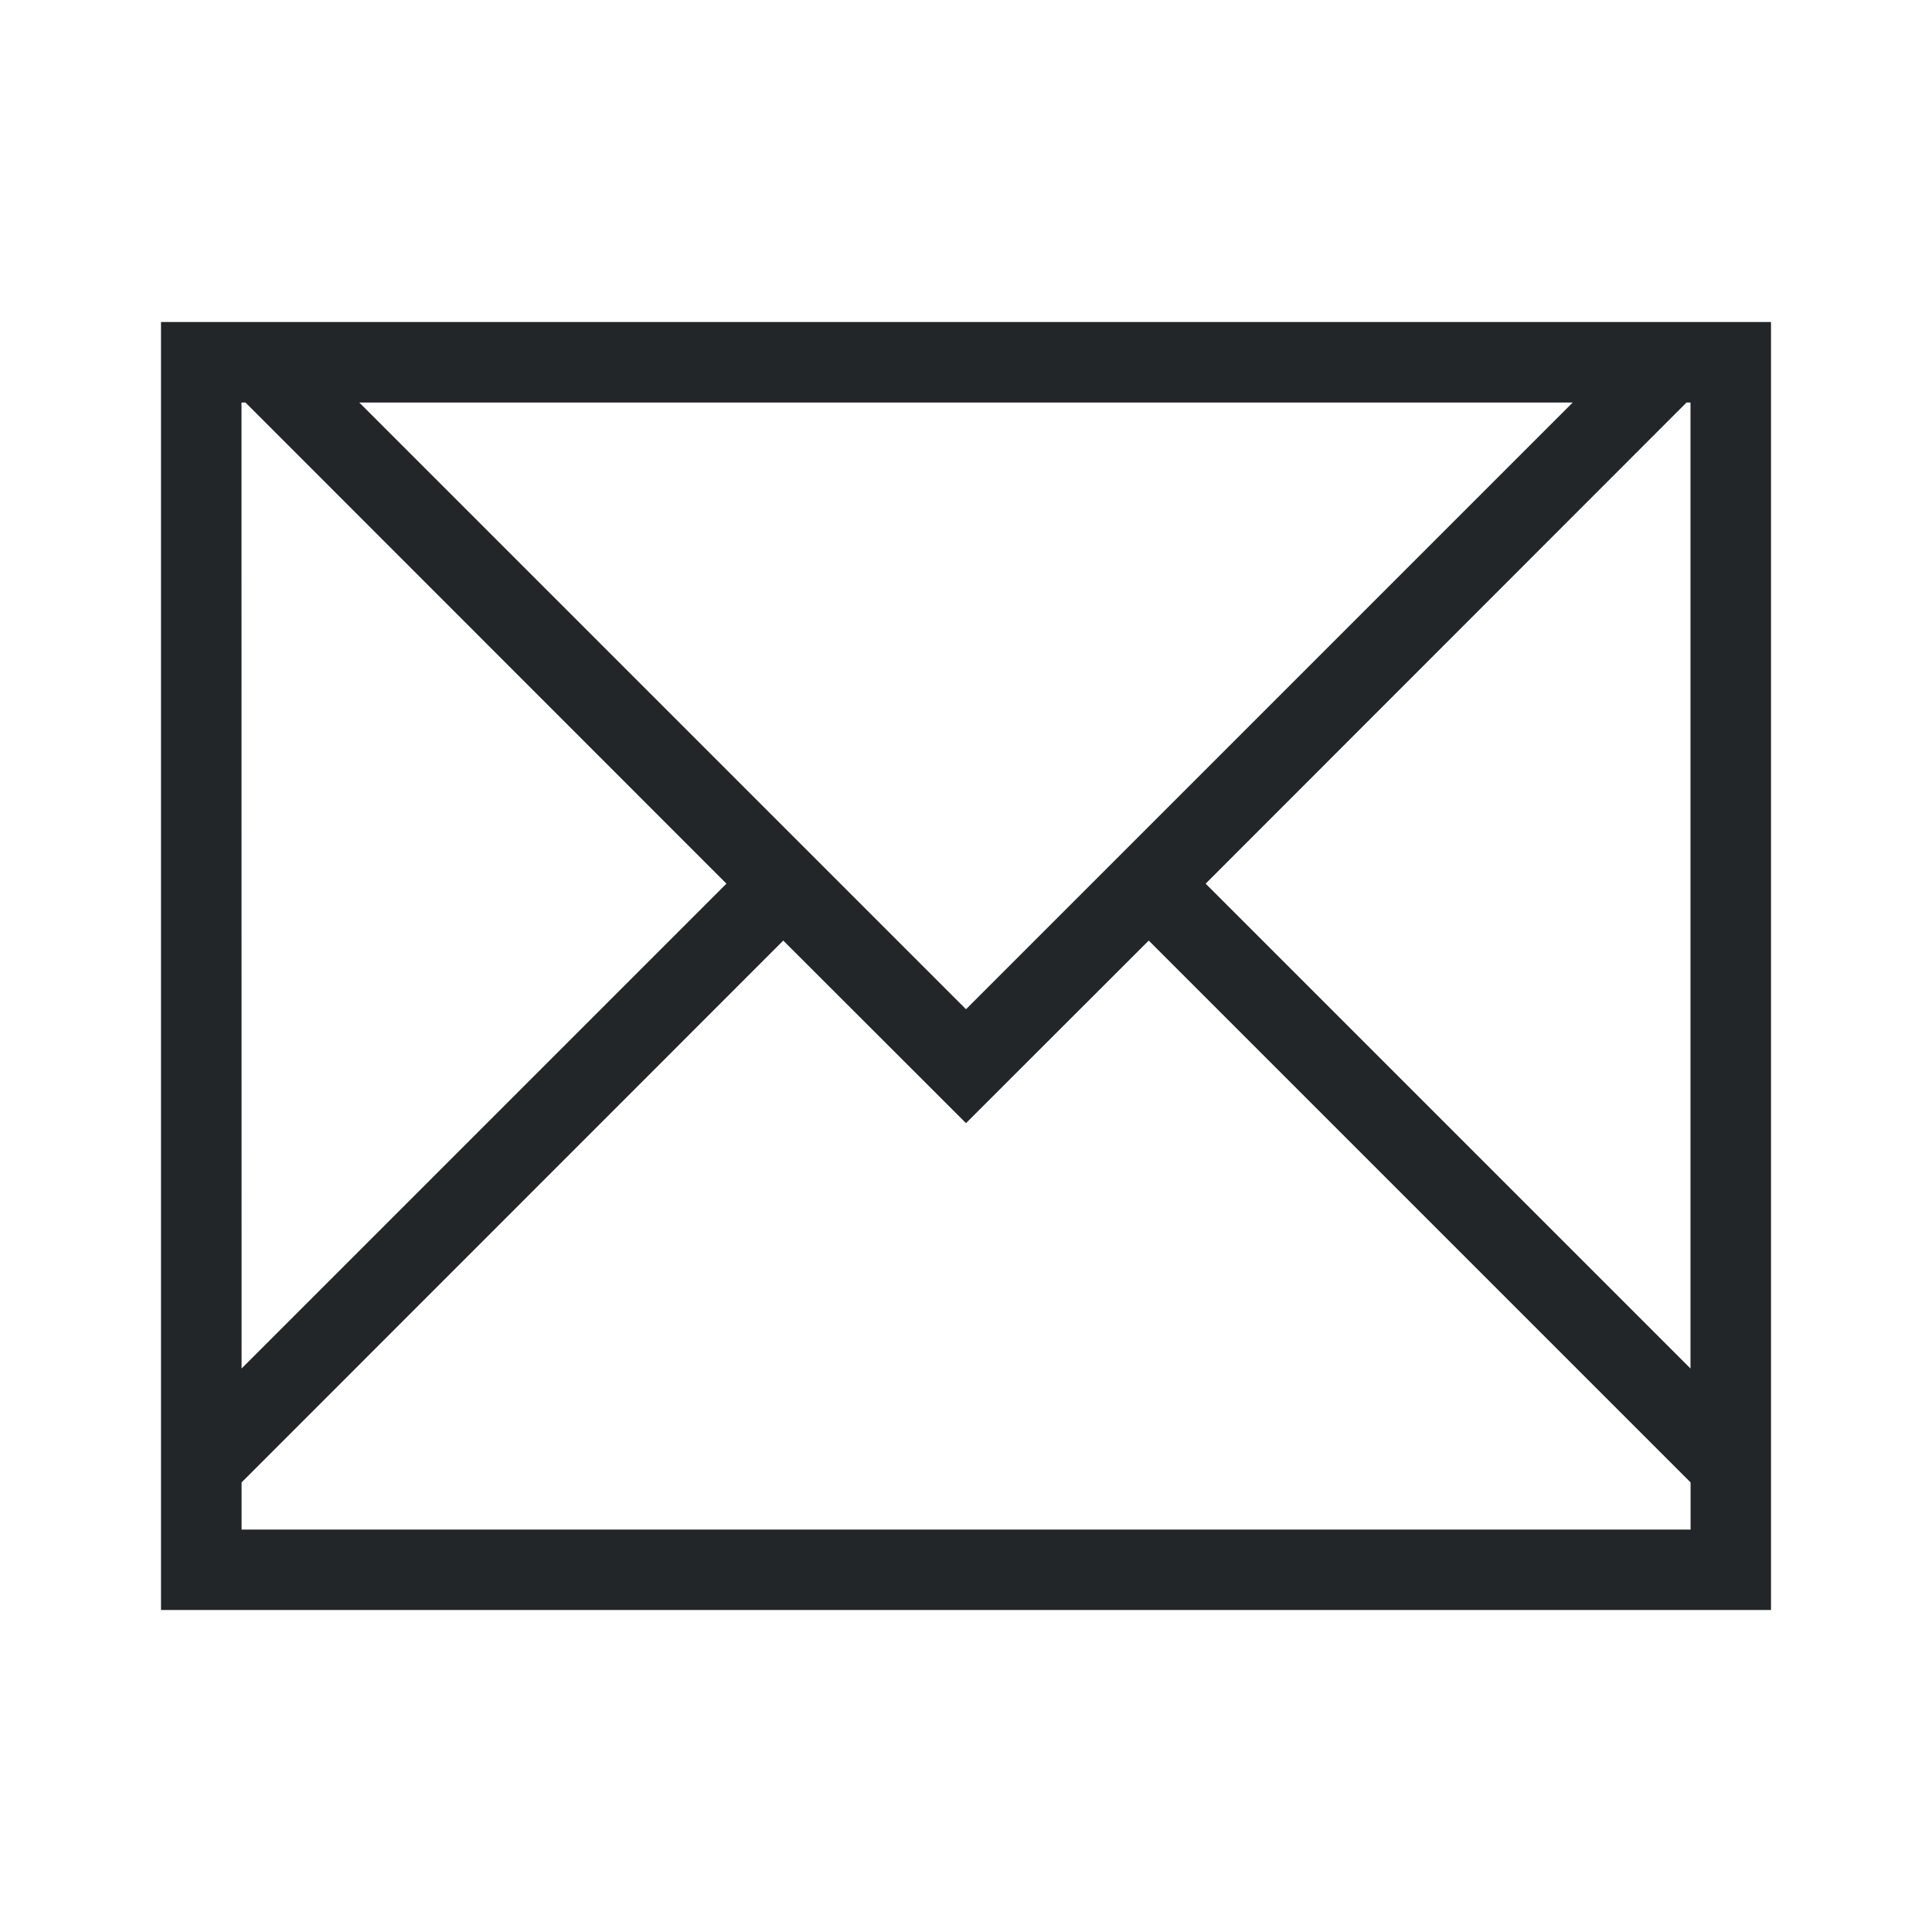 <svg viewBox="0 0 24 24" xmlns="http://www.w3.org/2000/svg"><path d="m2 4v1 14 .414.586h1 19v-.586-.414-1-14h-.049-.951-17.537-.463zm1 1h.049l5.975 5.977-6.023 6.023zm1.463 0h15.074l-7.537 7.537zm16.488 0h.049v12l-6.023-6.023zm-11.221 6.684 2.27 2.268 2.27-2.268 6.268 6.268.463.463v.586h-18v-.586l.463-.463z" fill="#232629"/></svg>